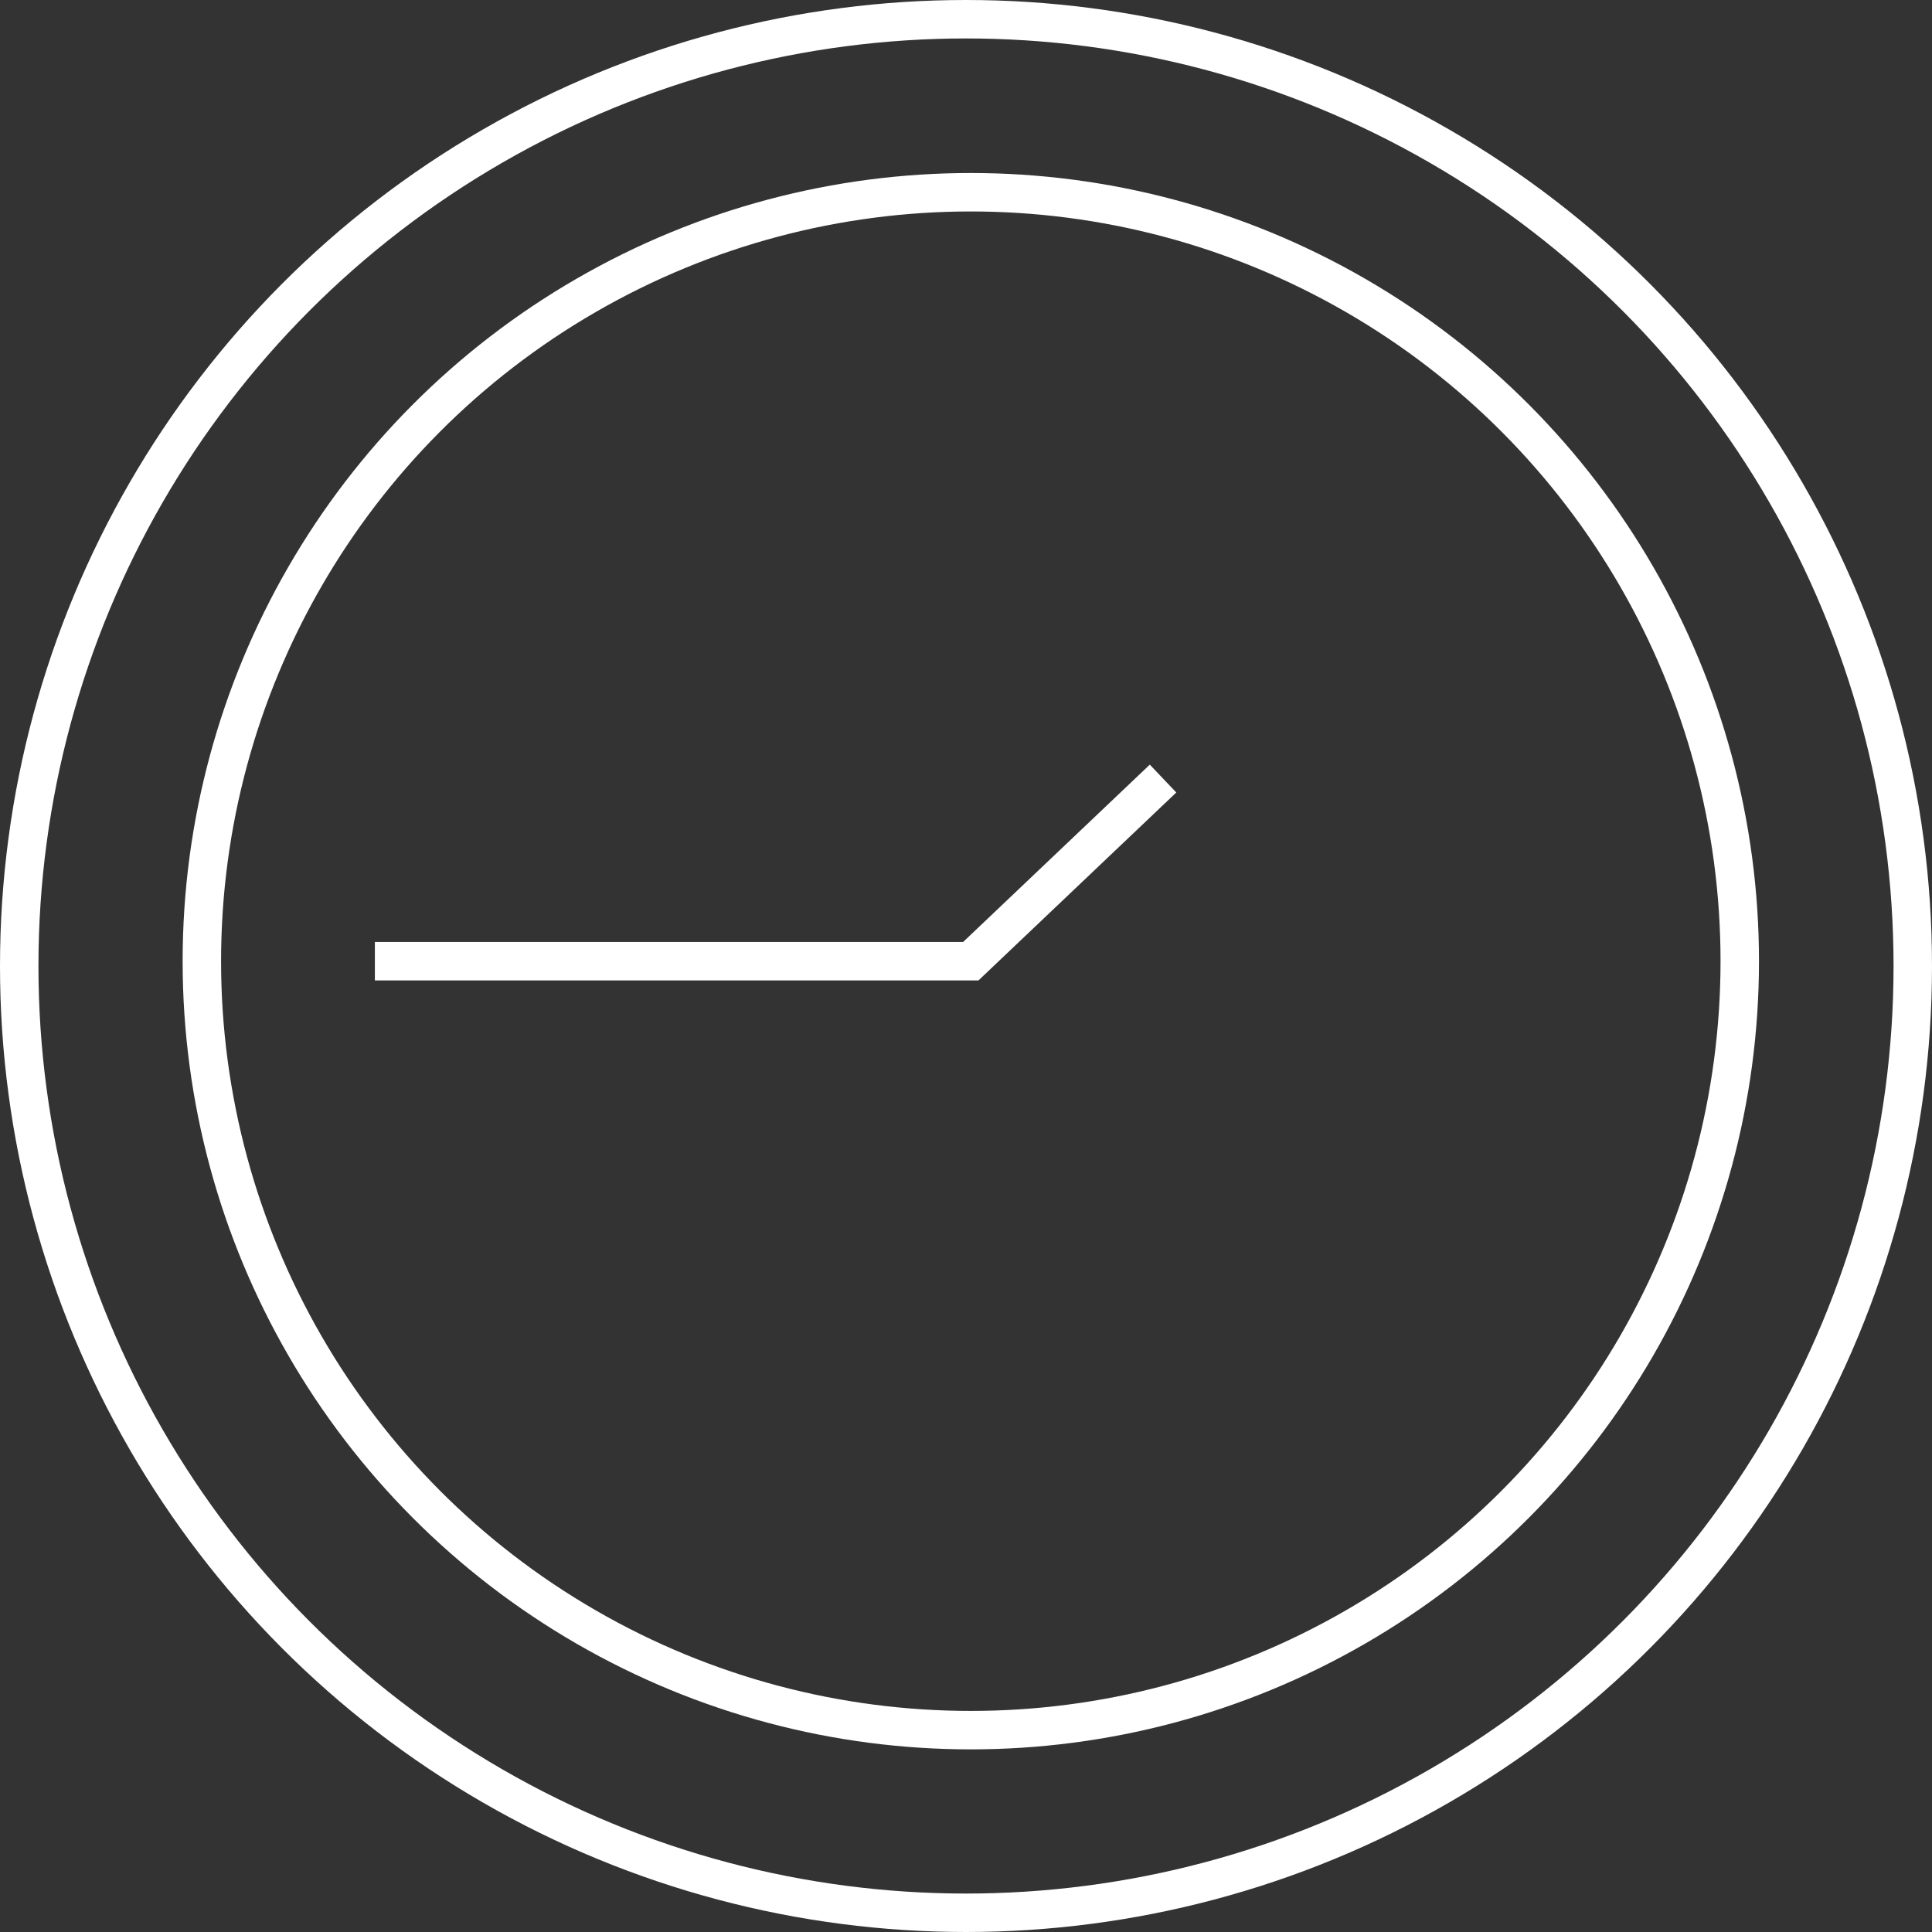 <svg xmlns="http://www.w3.org/2000/svg" width="201" height="201" viewBox="0 0 201 201">
  <rect x="0" y="0" width="201" height="201" fill="#333333" stroke="none"/>
  <title>Clock</title>
  <g id="Warstwa_2" data-name="Warstwa 2">
    <g id="Warstwa_2-2" data-name="Warstwa 2">
      <circle cx="100.5" cy="100.5" r="98.5" style="fill: none;stroke: #fff;stroke-miterlimit: 10;stroke-width: 4px"/>
      <circle cx="101" cy="100" r="80" style="fill: none;stroke: #fff;stroke-miterlimit: 10;stroke-width: 4px"/>
      <polyline points="121 81 101 100 39 100" style="fill: none;stroke: #fff;stroke-miterlimit: 10;stroke-width: 4px"/>
    </g>
  </g>
</svg>
